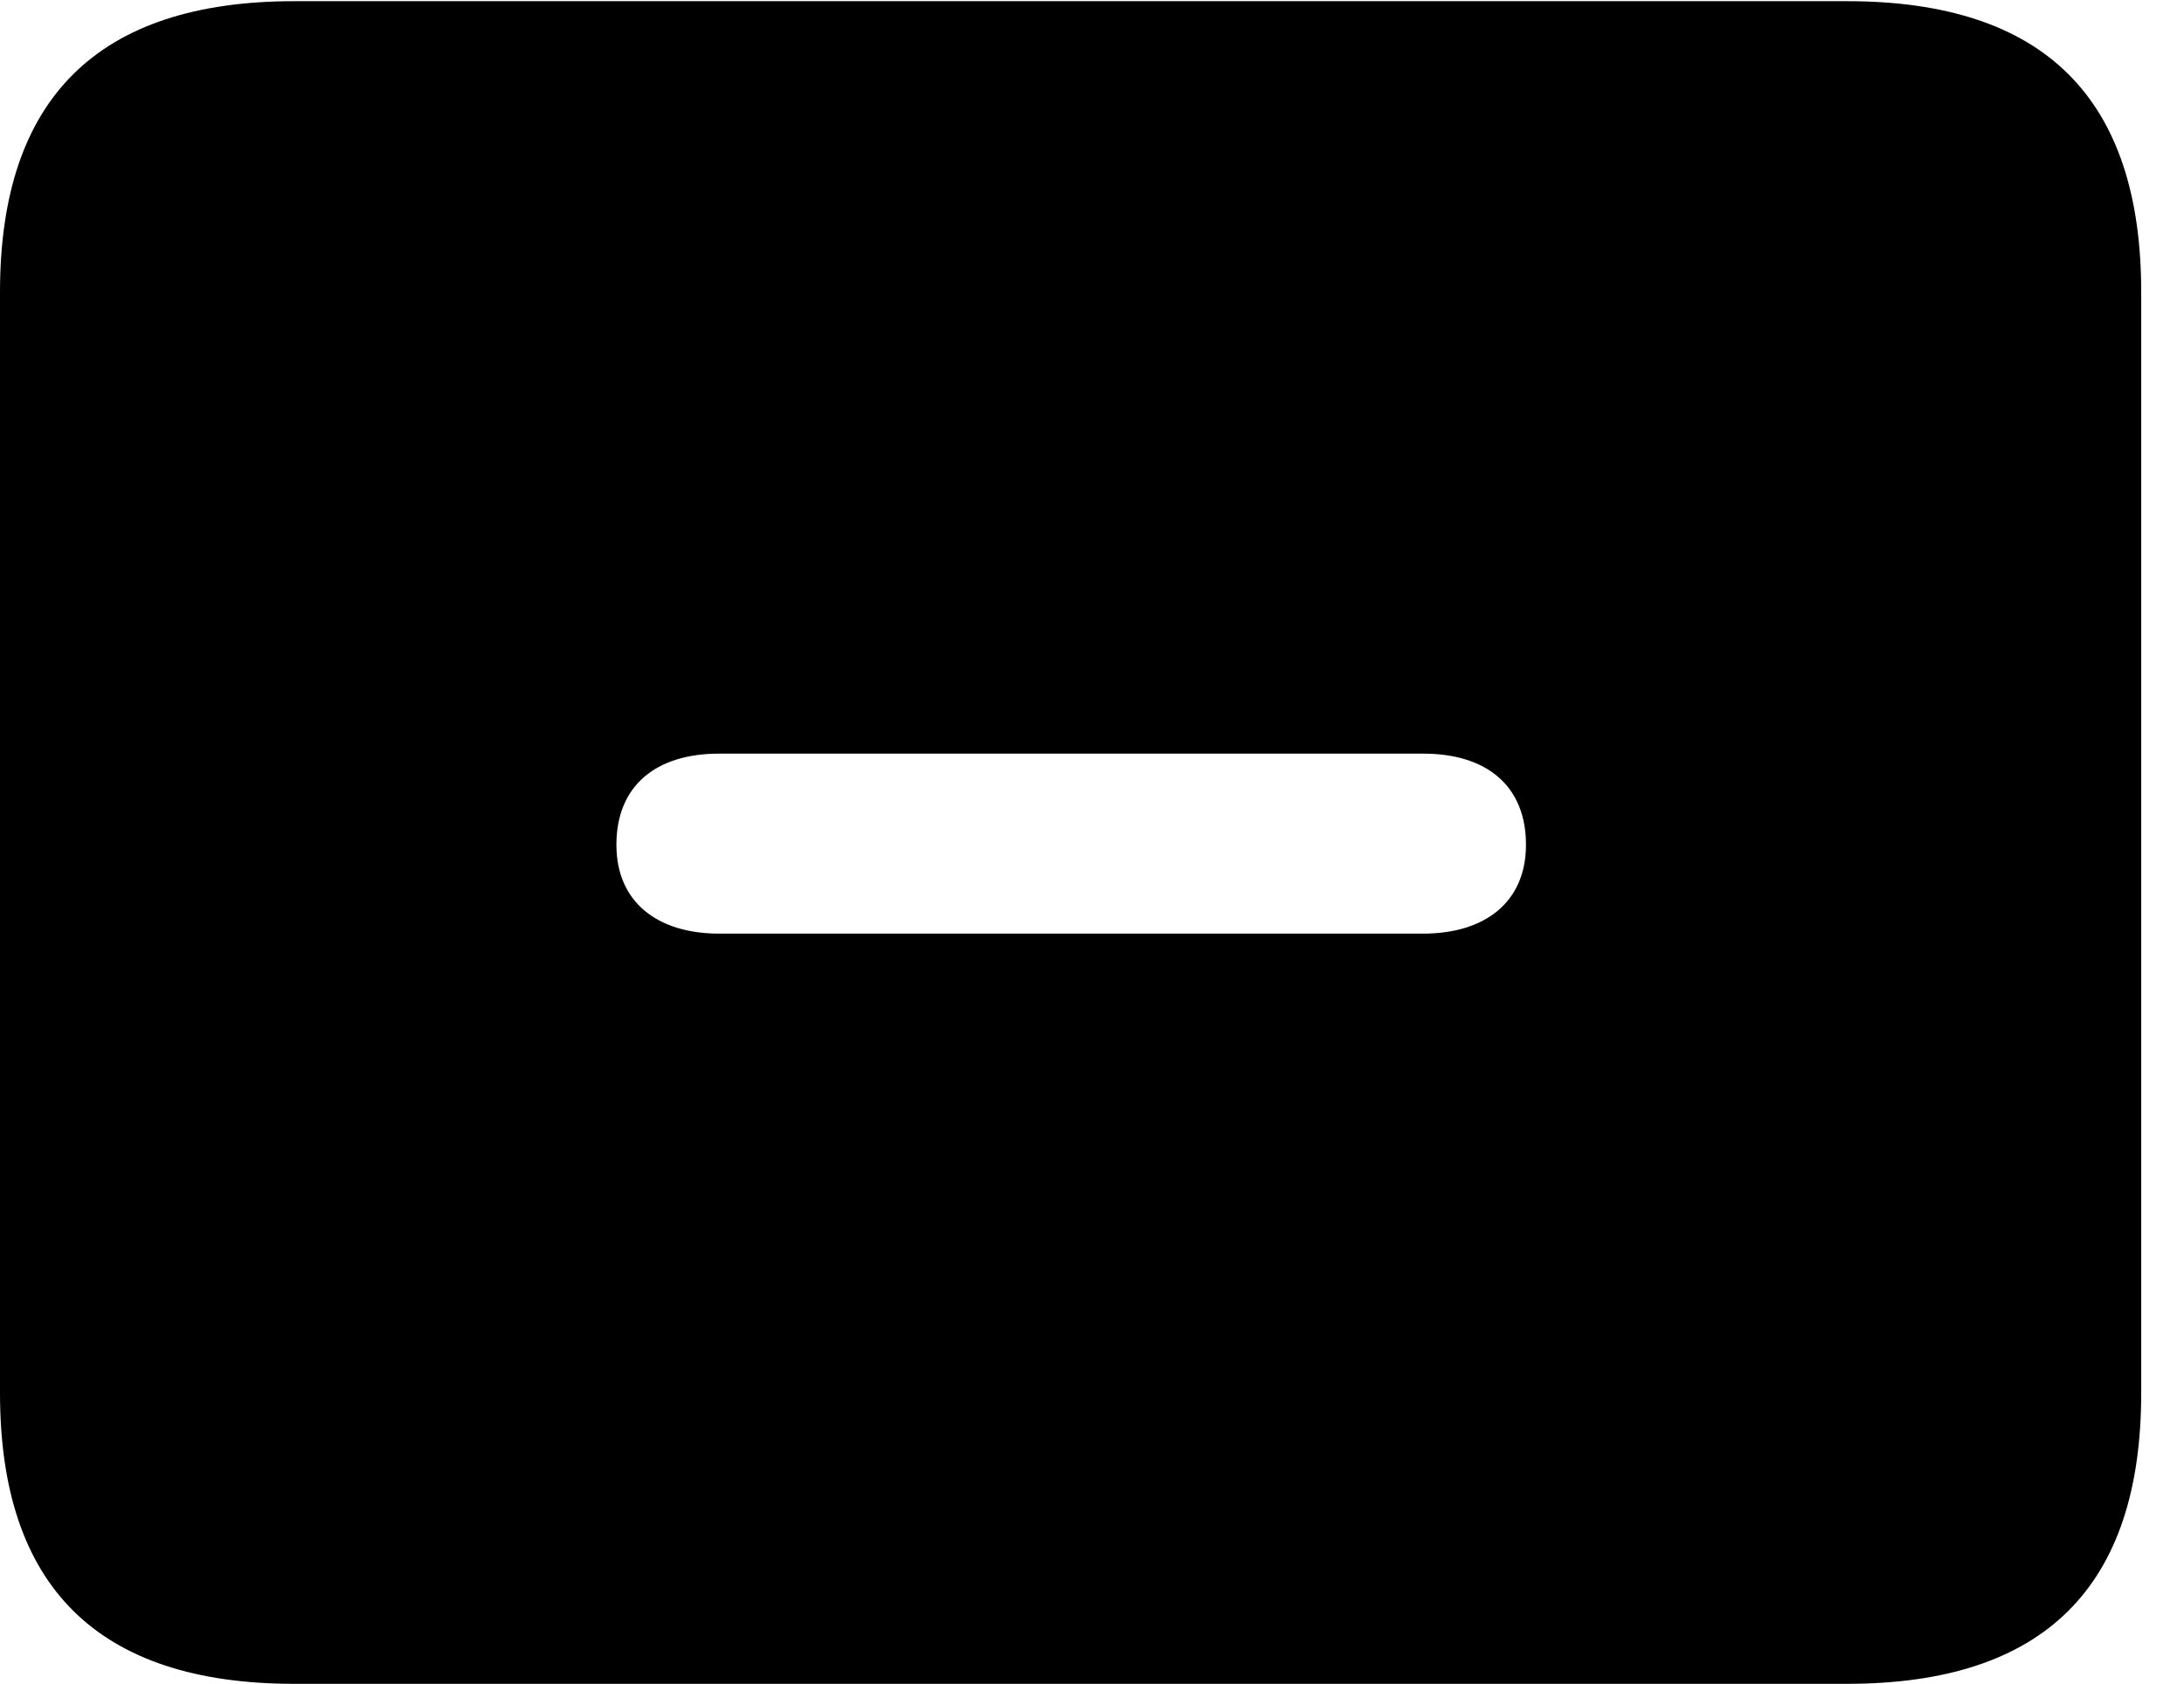 <svg version="1.1" xmlns="http://www.w3.org/2000/svg" xmlns:xlink="http://www.w3.org/1999/xlink" width="18.477" height="14.248" viewBox="0 0 18.477 14.248">
 <g>
  <rect height="14.248" opacity="0" width="18.477" x="0" y="0"/>
  <path d="M18.115 2.471L18.115 11.787C18.115 13.428 17.295 14.248 15.625 14.248L2.49 14.248C0.83 14.248 0 13.428 0 11.787L0 2.471C0 0.83 0.83 0.01 2.49 0.01L15.625 0.01C17.295 0.01 18.115 0.83 18.115 2.471ZM6.084 6.377C5.547 6.377 5.215 6.65 5.215 7.148C5.215 7.637 5.566 7.9 6.084 7.9L12.041 7.9C12.559 7.9 12.91 7.637 12.91 7.148C12.91 6.65 12.578 6.377 12.041 6.377Z" fill="currentColor"/>
 </g>
</svg>
